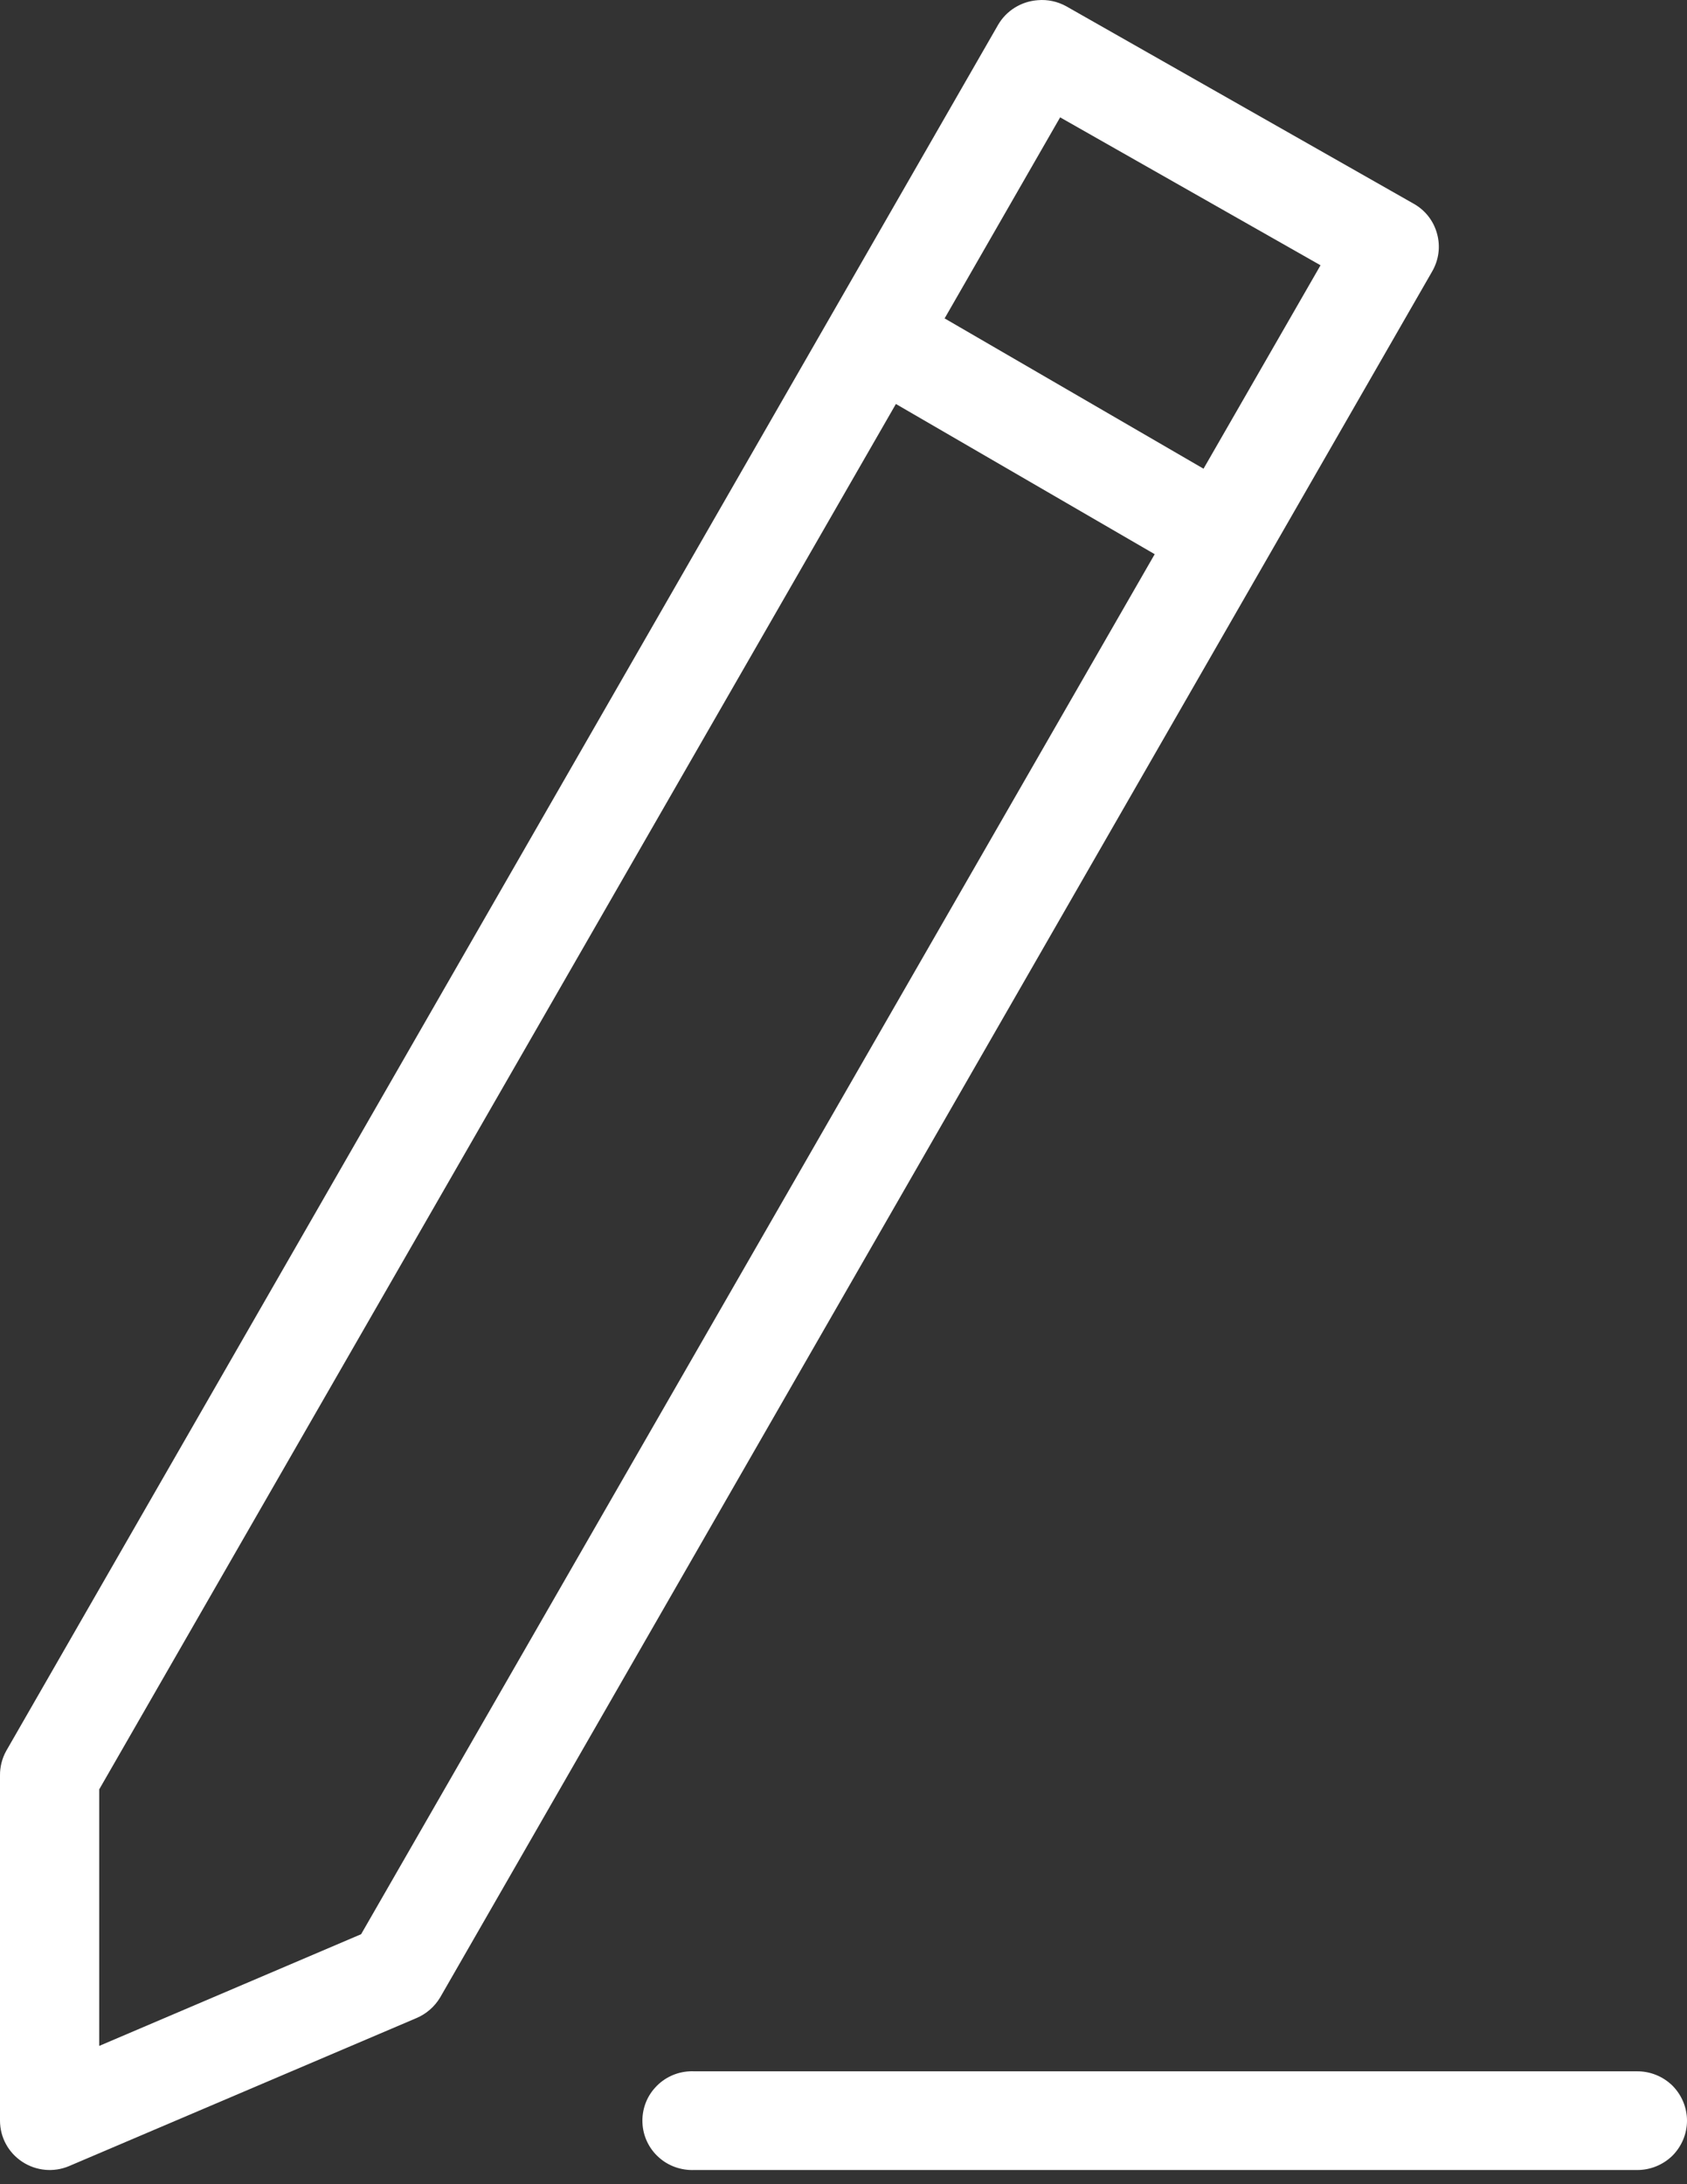 <?xml version="1.0" encoding="UTF-8"?>
<svg width="17px" height="22px" viewBox="0 0 17 22" version="1.1" xmlns="http://www.w3.org/2000/svg" xmlns:xlink="http://www.w3.org/1999/xlink">
    <rect x="0" y="0" width="17" height="22" fill="#333333" stroke="none"/>
    <!-- Generator: Sketch 56.3 (81716) - https://sketch.com -->
    <title>Icon/Edit</title>
    <desc>Created with Sketch.</desc>
    <g id="🍔-Checkout---Large-1366-&amp;-1920" stroke="none" stroke-width="1" fill="none" fill-rule="evenodd">
        <g id="Returning-Checkout---Pick-Your-Delivery-(address)---Desktop" transform="translate(-611, -459)" fill="#FFFFFF">
            <g id="Your-details" transform="translate(63, 275)">
                <g id="Delivery-Address" transform="translate(0, 122)">
                    <g id="Address-Default">
                        <path d="M558.457,62.002 C558.291,62.014 558.141,62.107 558.058,62.25 L548.063,79.635 C548.021,79.71 547.999,79.797 548,79.883 L548,83.36 C548,83.527 548.084,83.682 548.224,83.774 C548.363,83.866 548.541,83.883 548.695,83.818 L552.194,82.328 C552.295,82.286 552.38,82.212 552.436,82.118 L562.432,64.734 C562.499,64.618 562.517,64.482 562.481,64.353 C562.446,64.224 562.361,64.116 562.244,64.051 L558.746,62.064 C558.658,62.015 558.557,61.993 558.457,62.002 L558.457,62.002 Z M558.683,63.182 L561.307,64.672 L560.128,66.721 L557.519,65.207 L558.683,63.182 Z M557.028,66.069 L559.636,67.582 L551.639,81.482 L549,82.607 L549,80.023 L557.028,66.069 Z M554.95,82.863 C554.818,82.869 554.693,82.927 554.604,83.025 C554.514,83.122 554.468,83.251 554.474,83.383 C554.48,83.515 554.538,83.639 554.637,83.728 C554.735,83.817 554.864,83.862 554.997,83.857 L564.493,83.857 C564.627,83.859 564.756,83.807 564.852,83.714 C564.946,83.62 565,83.493 565,83.36 C565,83.227 564.946,83.1 564.852,83.006 C564.756,82.913 564.627,82.861 564.493,82.863 L554.997,82.863 C554.982,82.862 554.966,82.862 554.95,82.863 L554.95,82.863 Z" id="Icon/Edit"></path>
                    </g>
                </g>
            </g>
        </g>
    </g>
</svg>